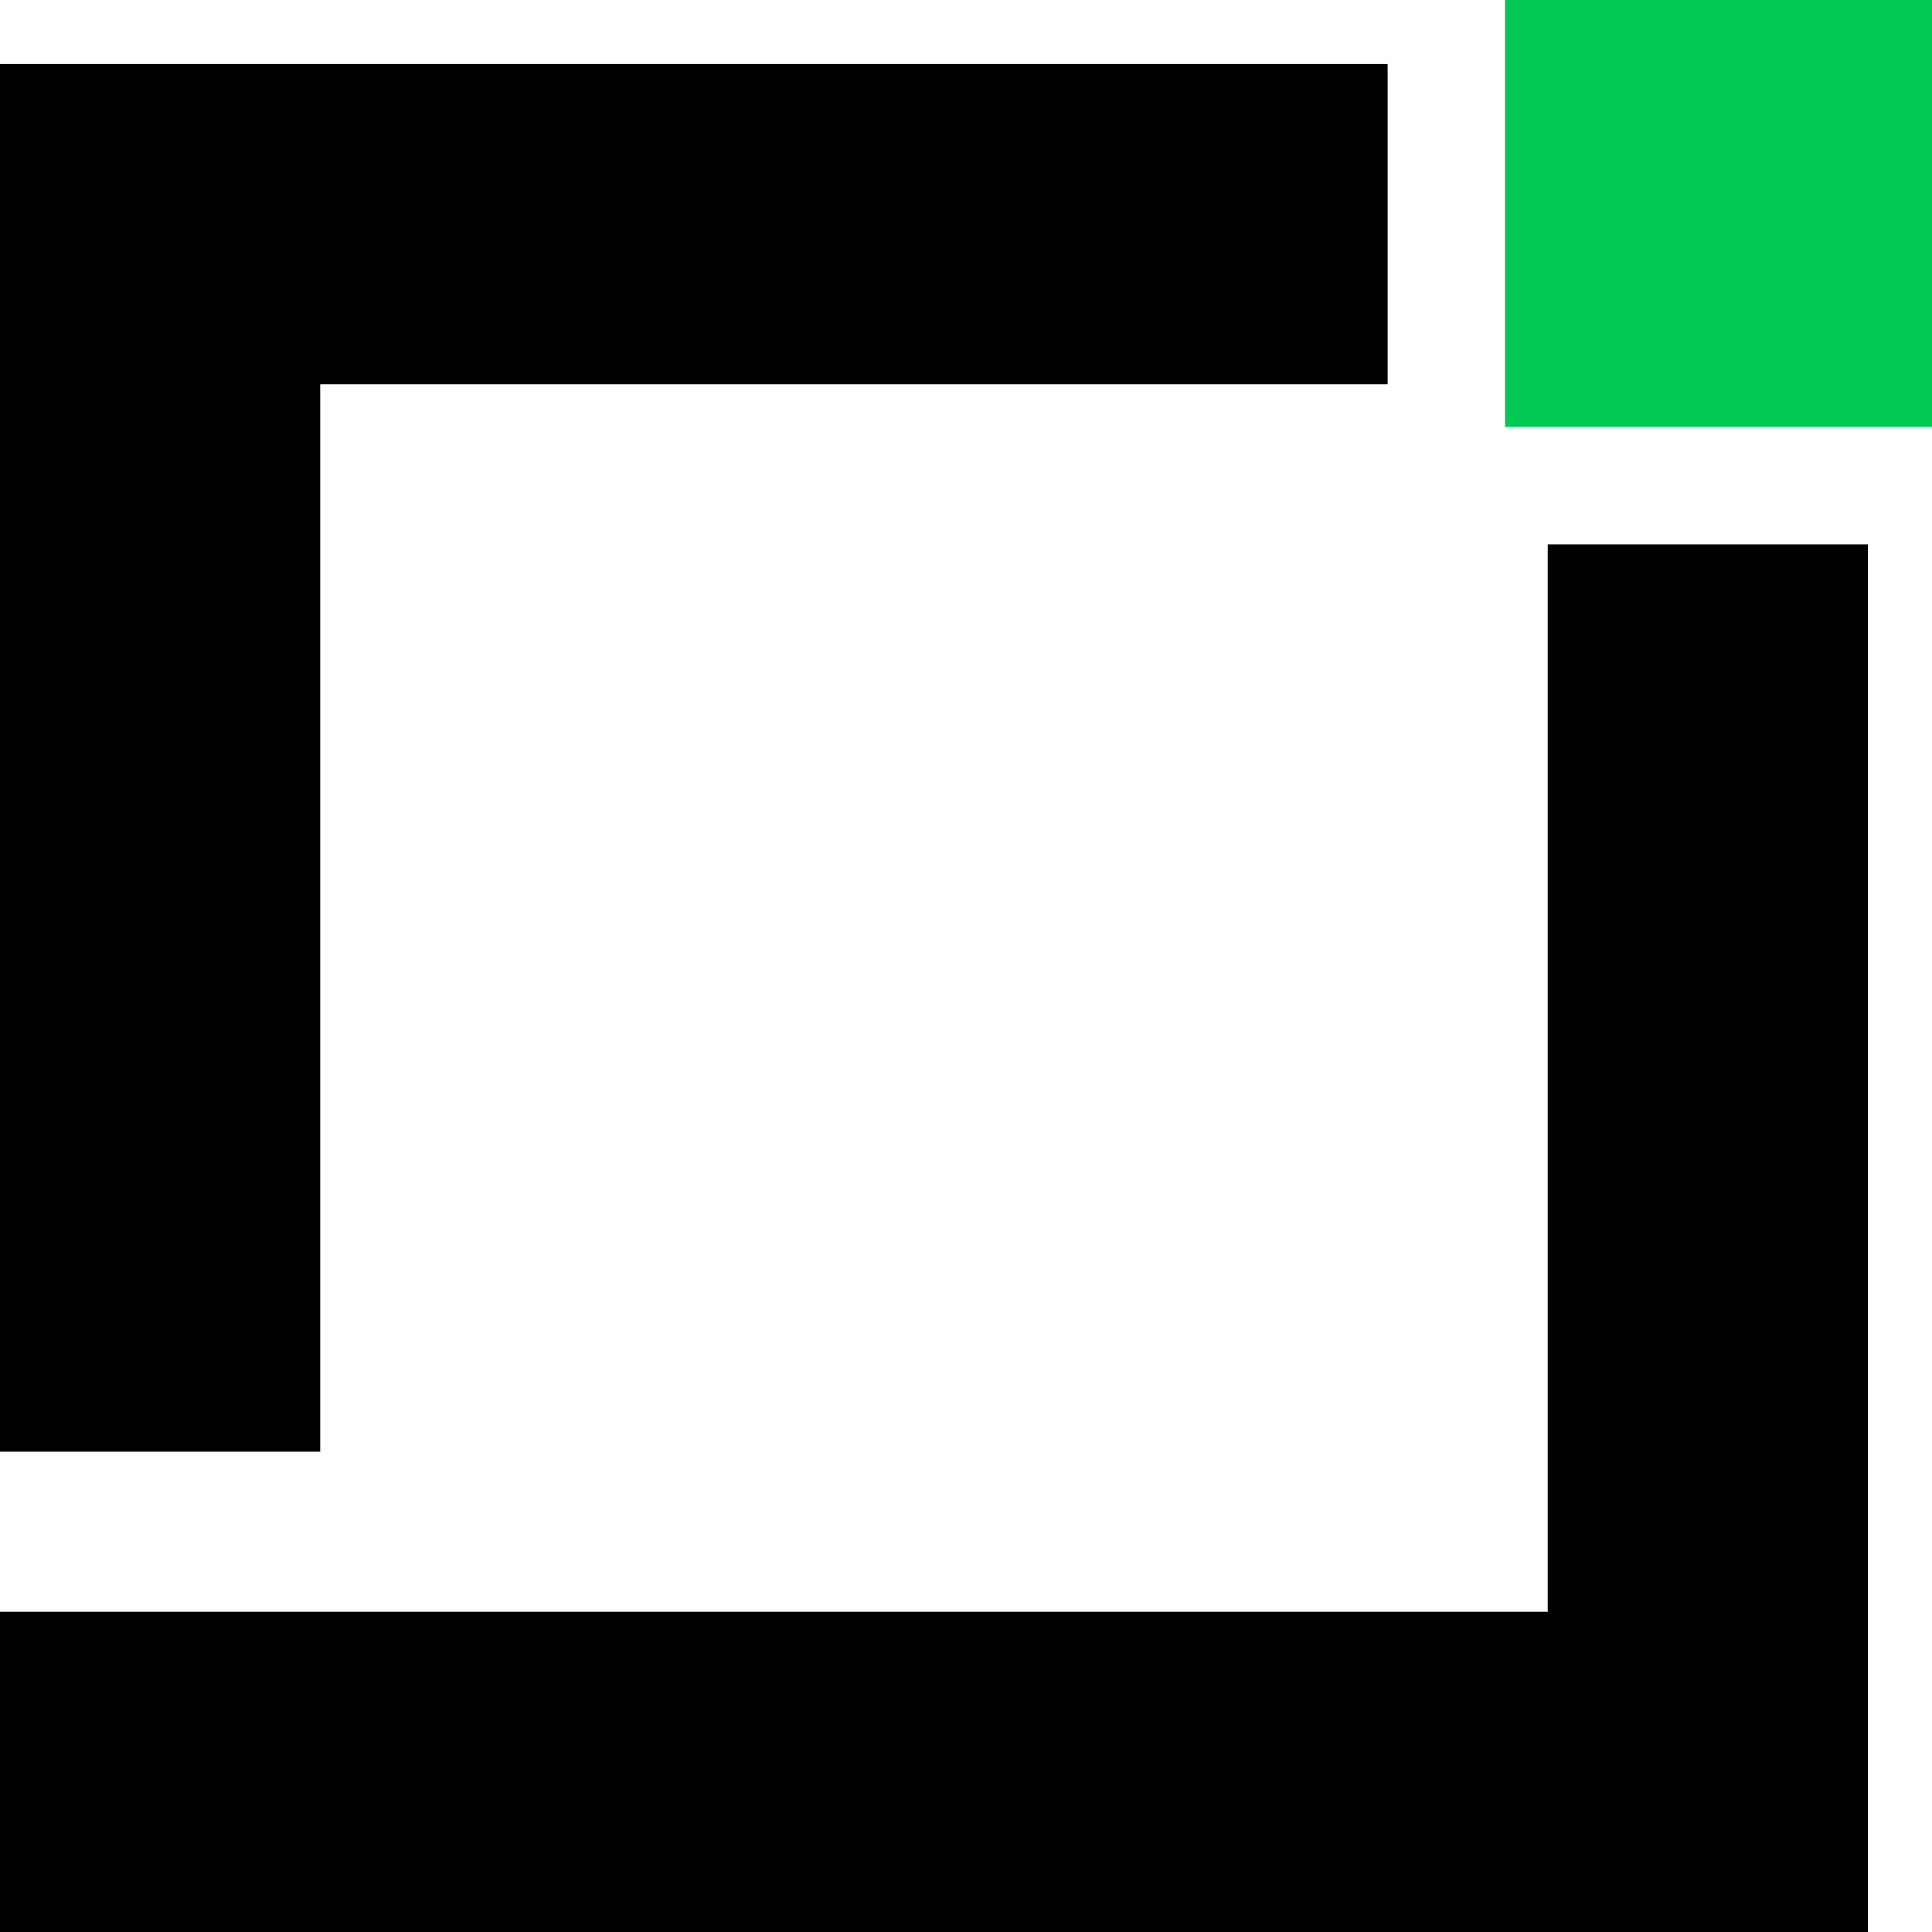 <svg width="181" height="181" viewBox="0 0 181 181" fill="none" xmlns="http://www.w3.org/2000/svg">
<path fill-rule="evenodd" clip-rule="evenodd" d="M130 6H0V136H30V36H128H130V6ZM37 151H30H0V181H175V51H145V151H37ZM175 6V36H145V6H175Z" fill="black"/>
<rect x="141" width="40" height="40" fill="#00C853"/>
</svg>
